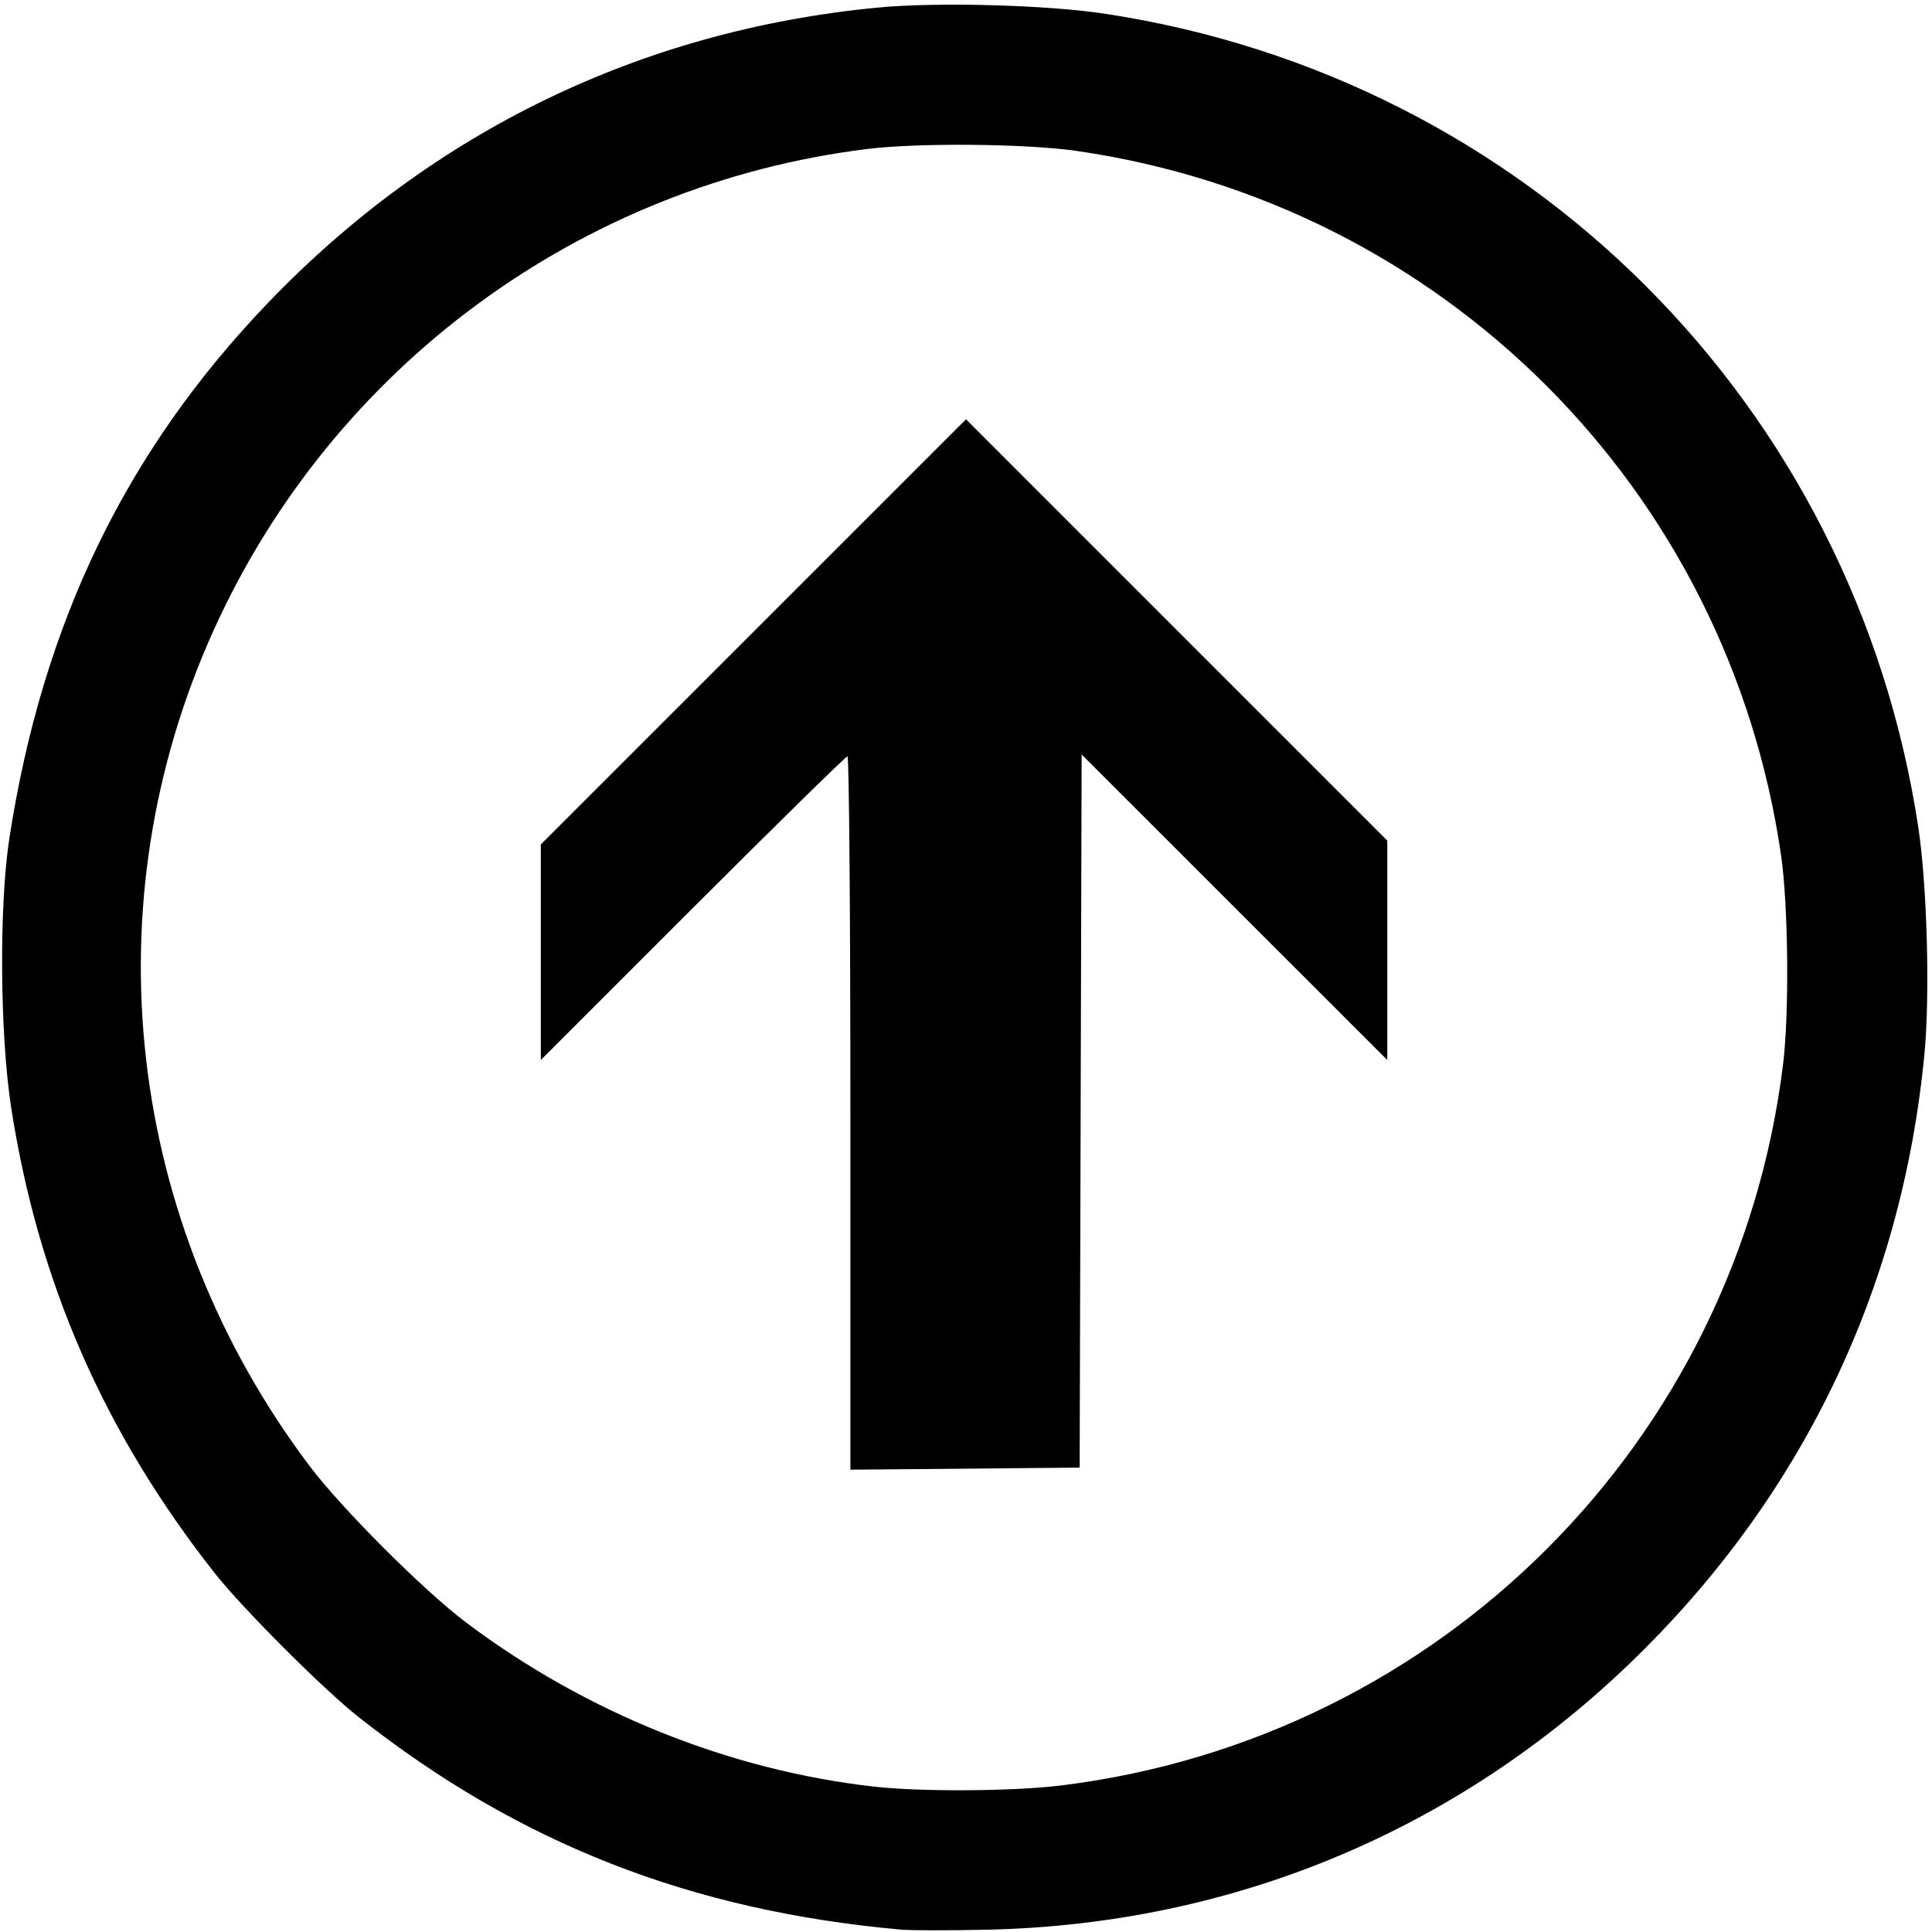 <?xml version="1.0" encoding="UTF-8" standalone="no"?>
<!-- Created with Inkscape (http://www.inkscape.org/) -->

<svg
   xmlns:dc="http://purl.org/dc/elements/1.1/"
   xmlns:cc="http://creativecommons.org/ns#"
   xmlns:rdf="http://www.w3.org/1999/02/22-rdf-syntax-ns#"
   xmlns:svg="http://www.w3.org/2000/svg"
   xmlns="http://www.w3.org/2000/svg"
   xmlns:sodipodi="http://sodipodi.sourceforge.net/DTD/sodipodi-0.dtd"
   xmlns:inkscape="http://www.inkscape.org/namespaces/inkscape"
   version="1.1"
   id="svg10"
   width="157.76"
   height="157.76"
   viewBox="0 0 157.76 157.76"
   sodipodi:docname="arrow-up.svg"
   inkscape:version="0.92.1 r15371">
  <defs
     id="defs14" />
  <sodipodi:namedview
     pagecolor="#ffffff"
     bordercolor="#666666"
     borderopacity="1"
     objecttolerance="10"
     gridtolerance="10"
     guidetolerance="10"
     inkscape:pageopacity="0"
     inkscape:pageshadow="2"
     inkscape:window-width="1280"
     inkscape:window-height="657"
     id="namedview12"
     showgrid="false"
     inkscape:zoom="3.0933064"
     inkscape:cx="78.879997"
     inkscape:cy="78.879997"
     inkscape:window-x="-8"
     inkscape:window-y="-8"
     inkscape:window-maximized="1"
     inkscape:current-layer="layer1" />
  <g
     inkscape:groupmode="layer"
     id="layer1"
     inkscape:label="vector"
     style="display:inline">
    <path
       style="fill:#000000;stroke-width:0.32"
       d="M 73.6,157.567 C 56.418,156.036 42.367,150.532 29.28,140.207 26.397,137.932 19.828,131.363 17.553,128.48 8.507,117.014 3.103,104.651 0.907,90.4 -0.011,84.437 -0.081,73.95 0.761,68.48 3.468,50.902 10.277,36.812 21.919,24.694 35.349,10.715 52.397,2.467 71.68,0.618 76.514,0.155 85.475,0.399 90.24,1.123 124.711,6.362 151.398,33.049 156.637,67.52 c 0.724,4.765 0.968,13.726 0.504,18.56 -1.848,19.283 -10.097,36.331 -24.075,49.761 -14.298,13.737 -32.516,21.288 -52.426,21.73 -3.08,0.069 -6.248,0.067 -7.04,-0.004 z M 86.732,145.783 C 117.617,141.932 141.801,117.746 145.599,86.911 146.111,82.757 146.029,73.952 145.44,69.874 141.118,39.933 117.827,16.642 87.886,12.32 83.808,11.731 75.003,11.649 70.849,12.161 47.434,15.045 27.192,29.935 17.458,51.434 c -10.156,22.431 -7.188,48.344 7.82,68.272 2.607,3.462 9.315,10.169 12.777,12.777 9.755,7.347 21.491,12.07 33.306,13.404 3.891,0.439 11.427,0.389 15.372,-0.103 z M 69.44,90.885 c 0,-16.019 -0.107,-29.125 -0.238,-29.125 -0.131,0 -5.819,5.579 -12.64,12.398 l -12.402,12.398 v -8.8 -8.8 l 17.361,-17.359 17.361,-17.359 17.199,17.201 17.199,17.201 v 8.957 8.957 L 100.802,74.082 88.323,61.606 88.242,90.723 l -0.082,29.117 -9.36,0.085 -9.36,0.085 z"
       id="path20"
       inkscape:connector-curvature="0" />
  </g>
</svg>
